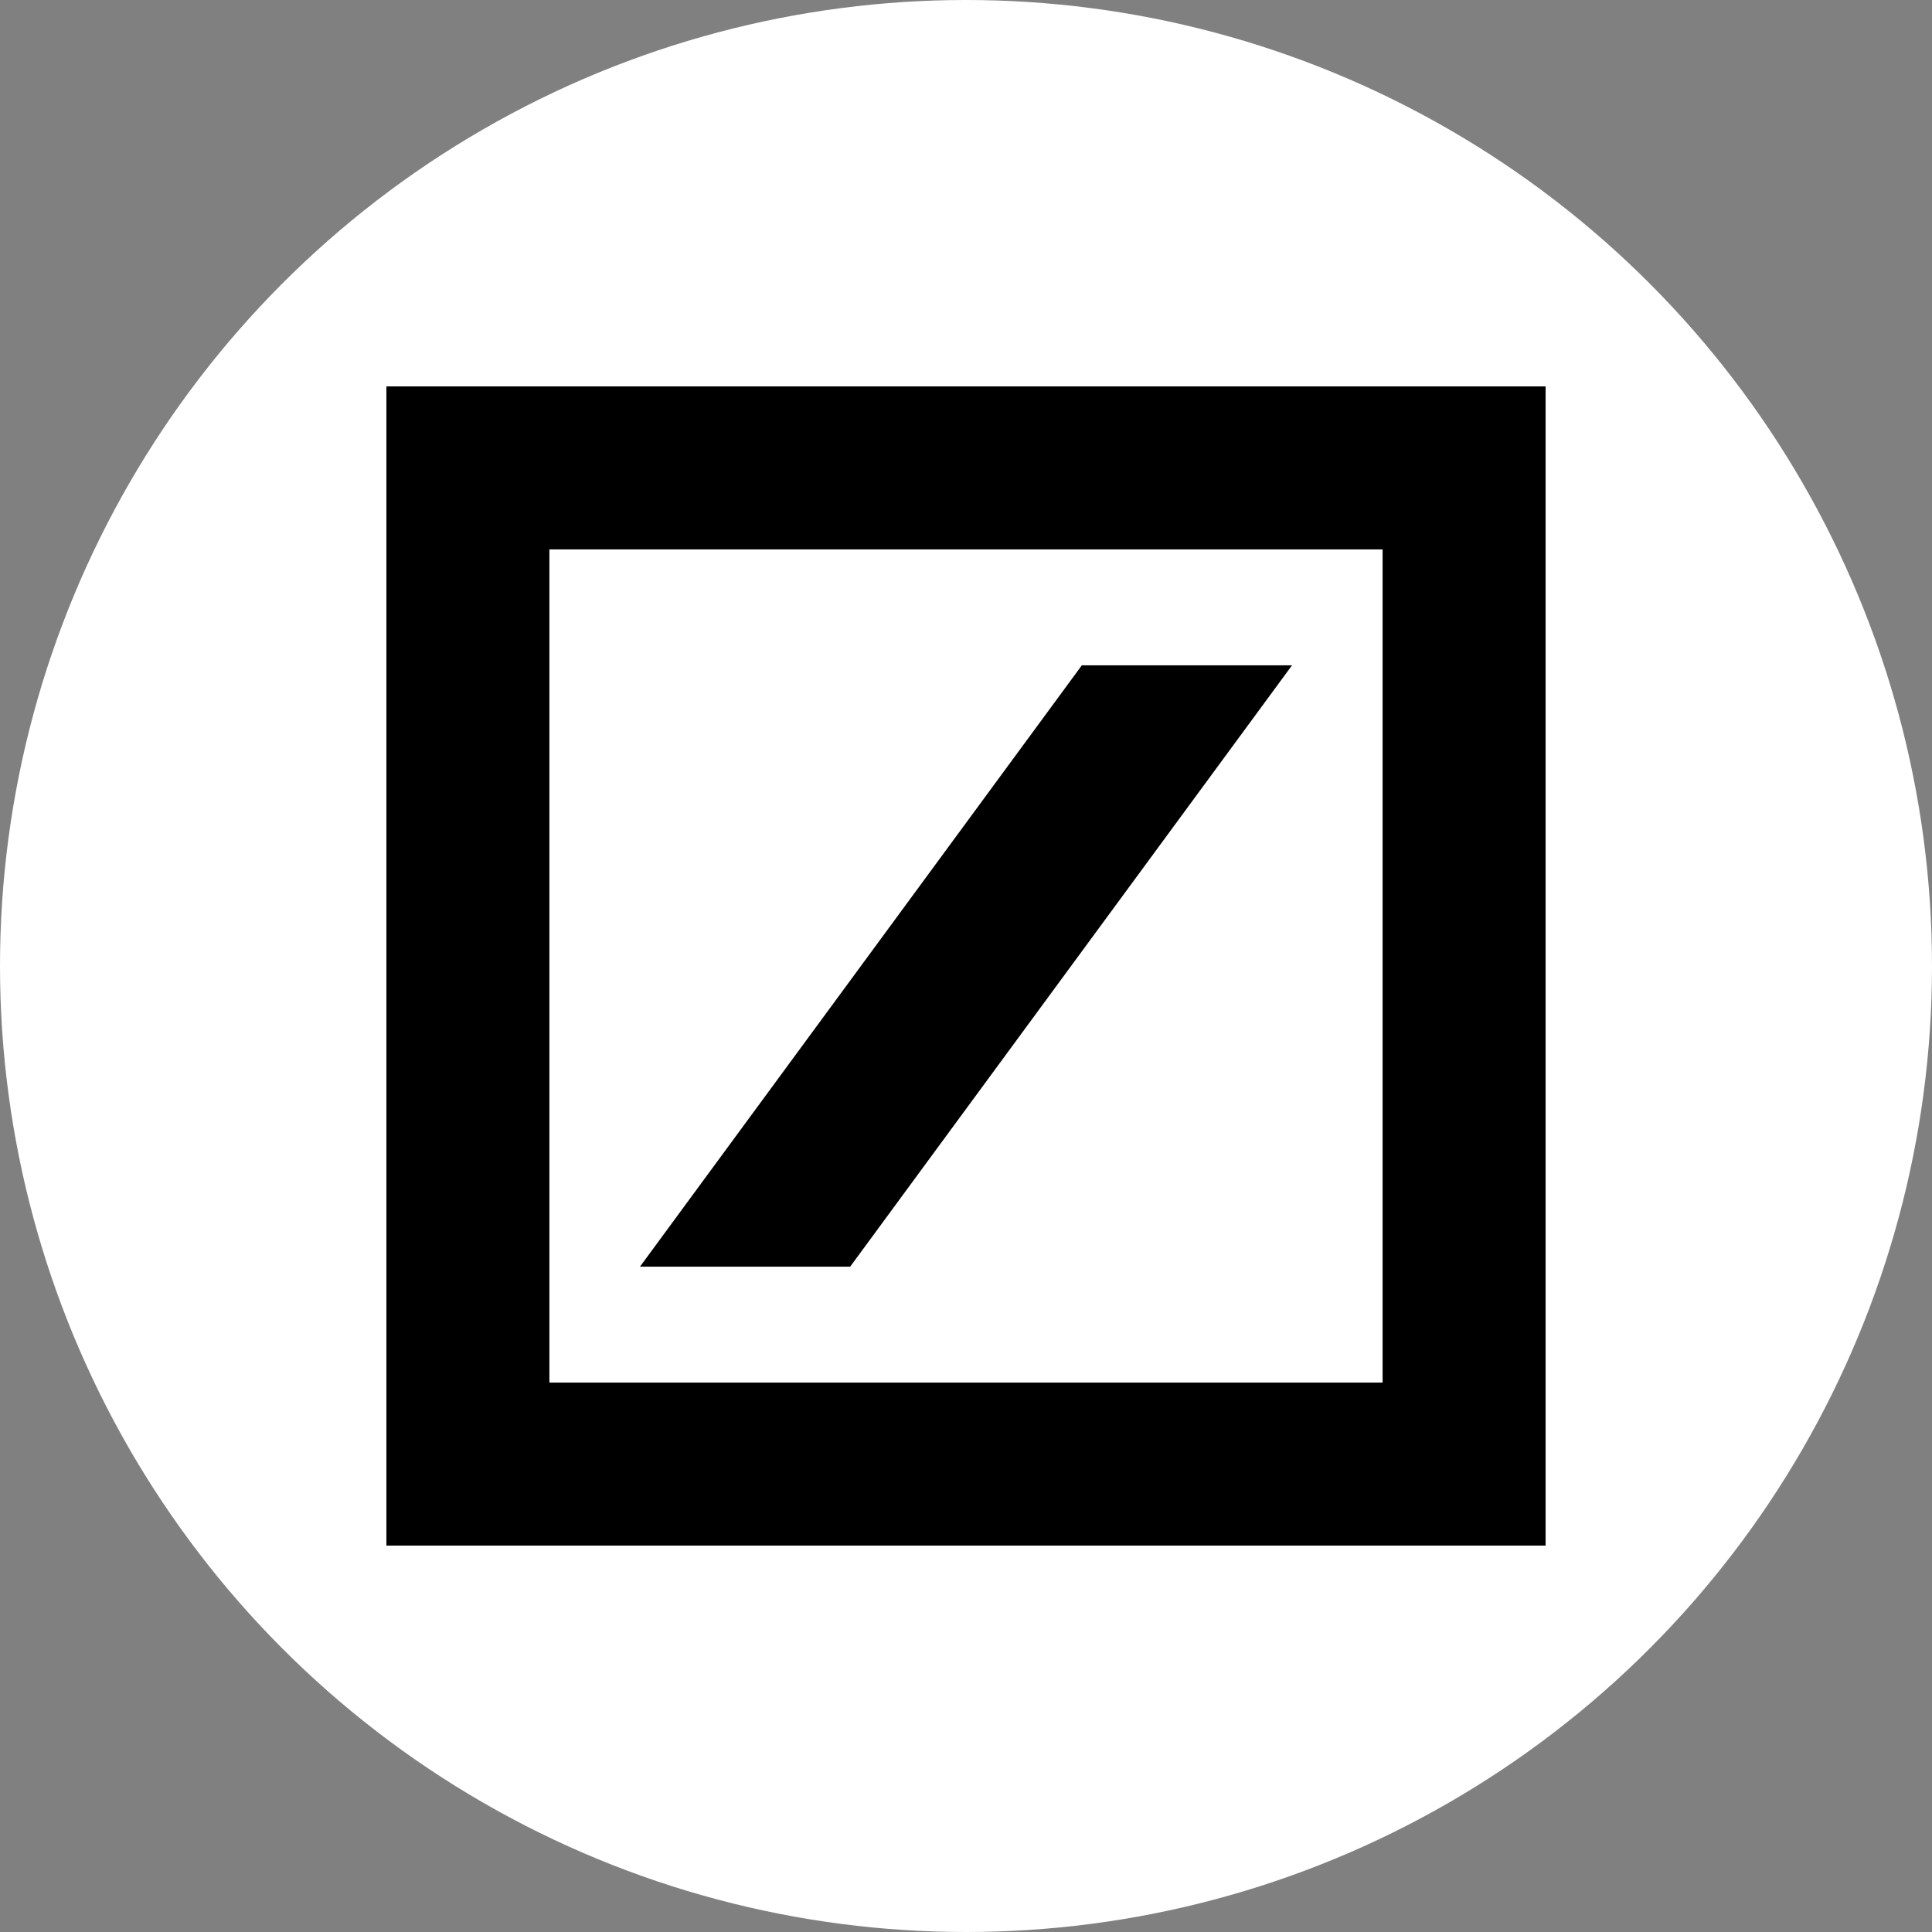 <svg id="레이어_1" data-name="레이어 1" xmlns="http://www.w3.org/2000/svg" viewBox="0 0 1080 1080"><rect x="0" y="0" width="1080" height="1080" fill="#808080" stroke="none"/><defs><style>.cls-1{fill:#fff;}</style></defs><circle class="cls-1" cx="540" cy="540" r="540"/><path d="M307.12,307.13V772.87H772.88V307.13ZM216,216H864V864H216ZM357.75,708.07l247-336.15H722.25l-247,336.15Z"/></svg>